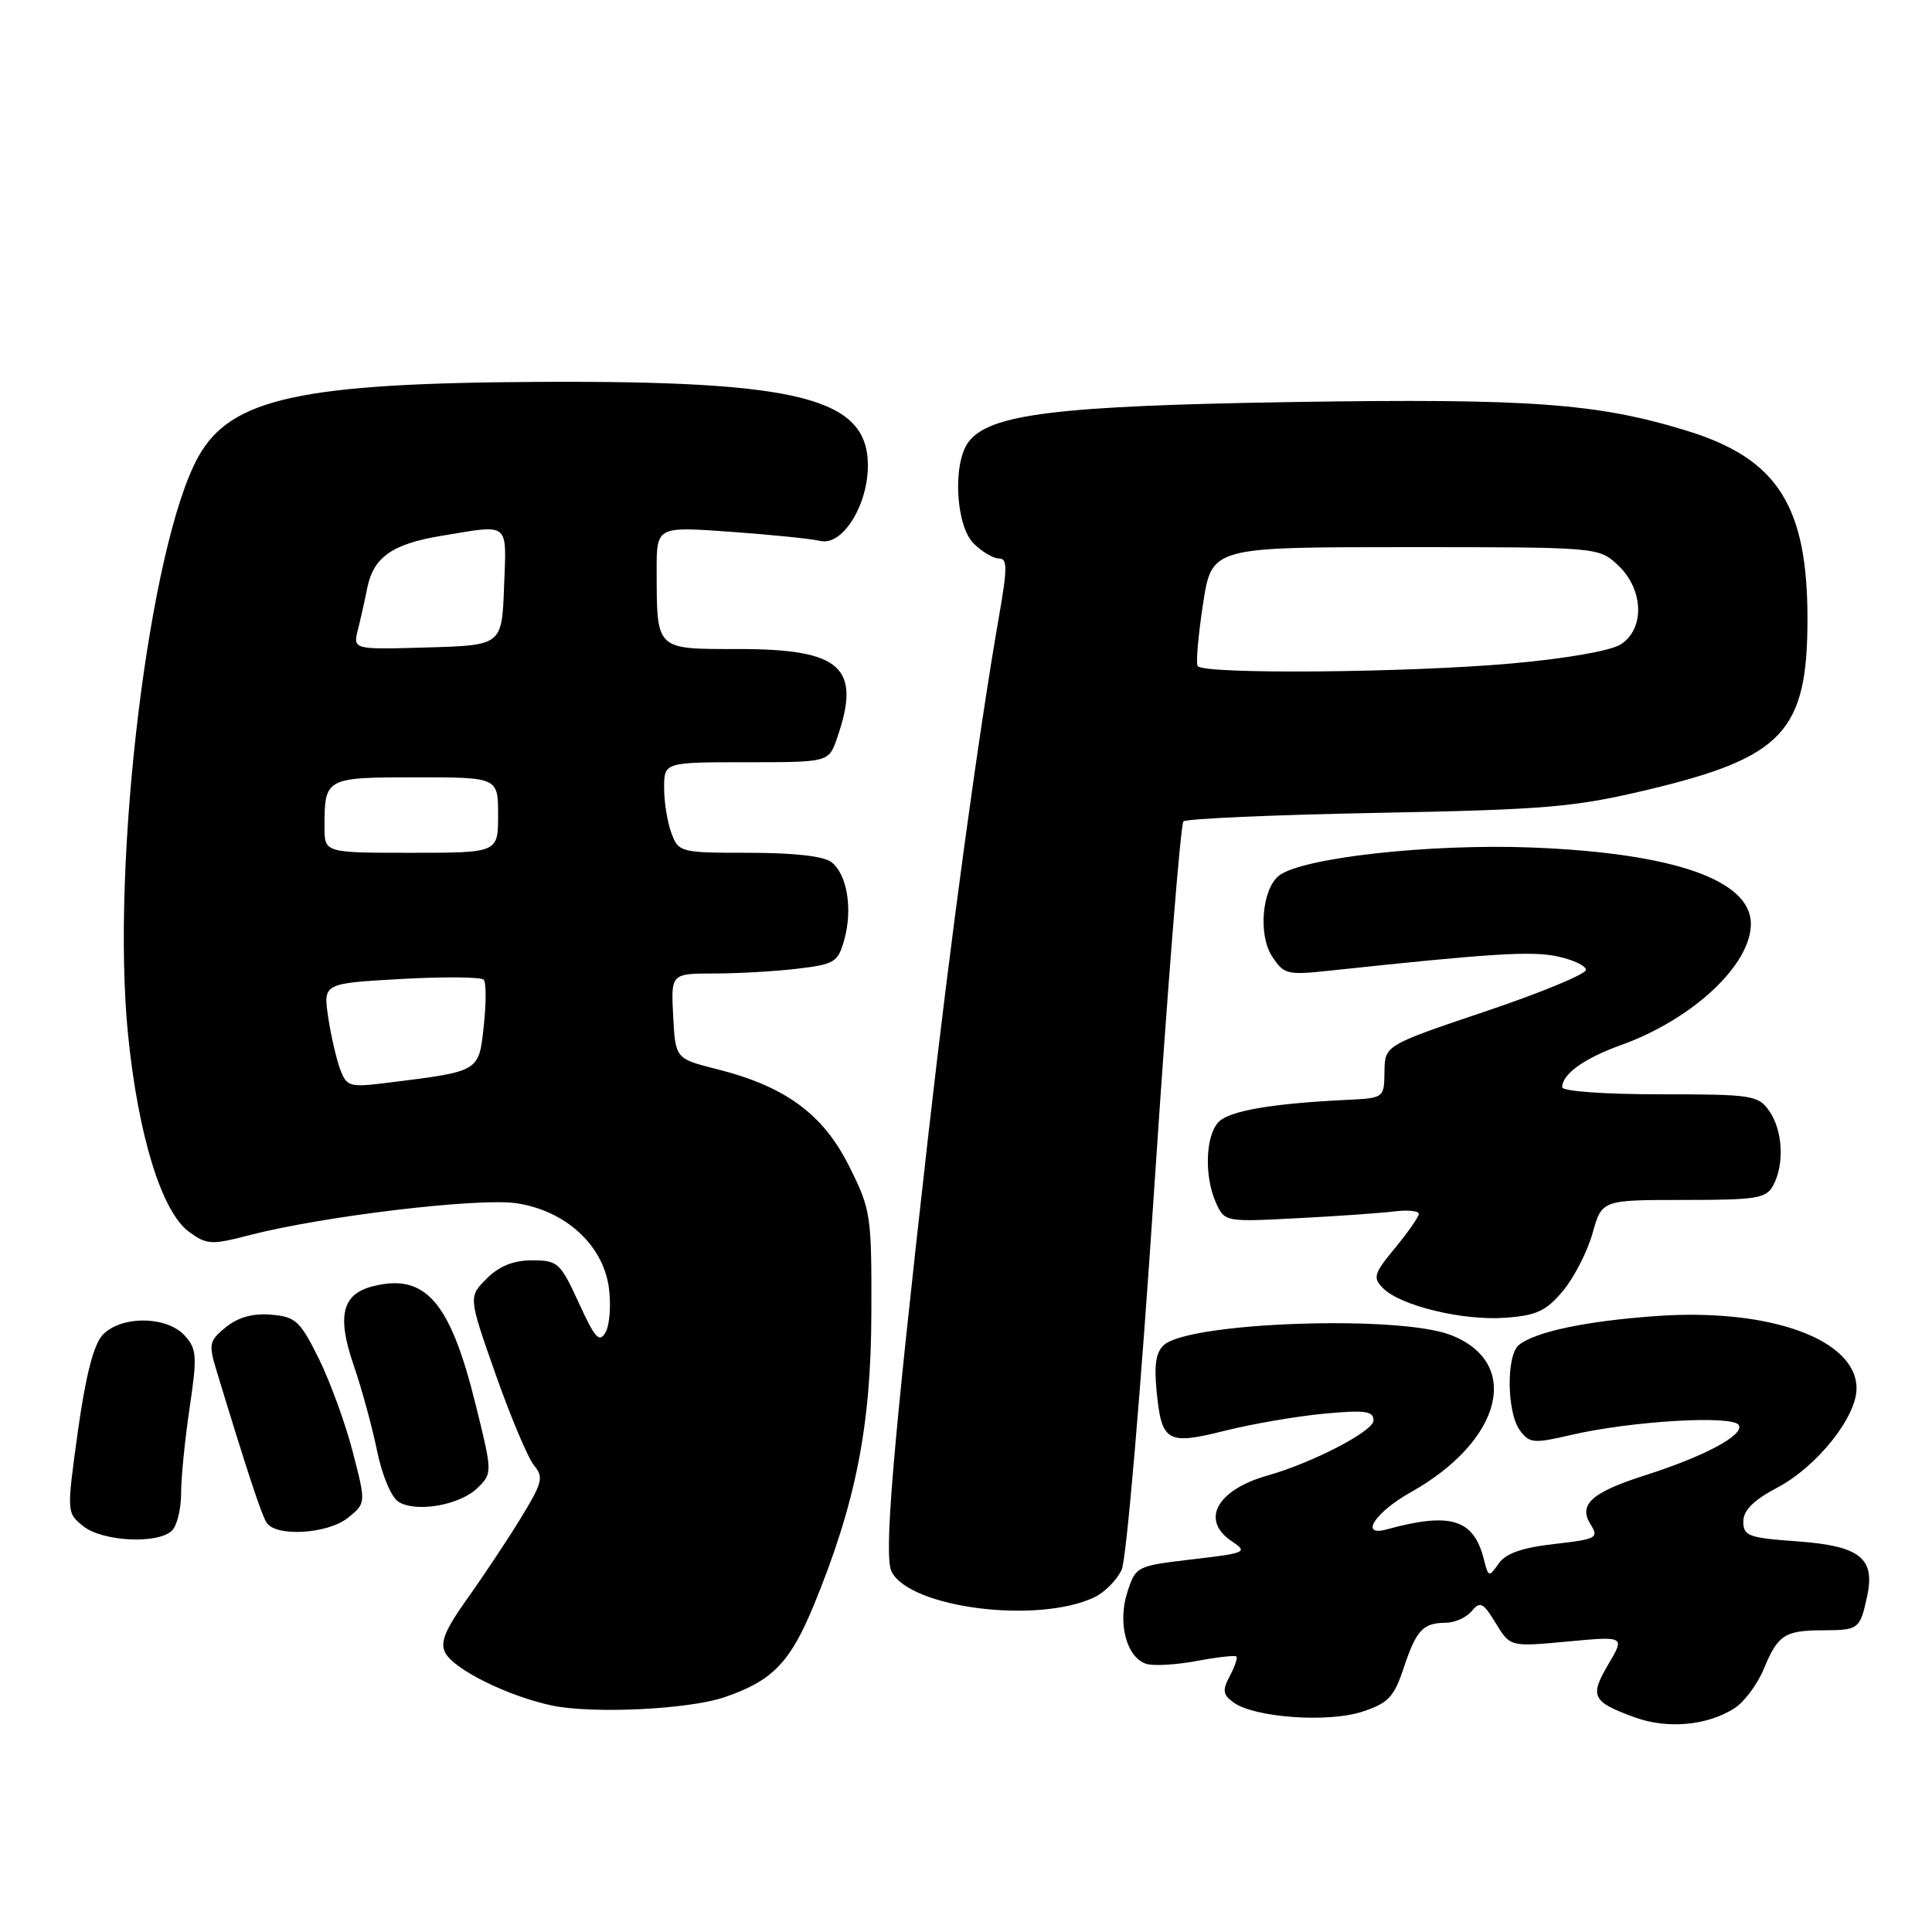 <?xml version="1.0" encoding="UTF-8" standalone="no"?>
<!DOCTYPE svg PUBLIC "-//W3C//DTD SVG 1.1//EN" "http://www.w3.org/Graphics/SVG/1.1/DTD/svg11.dtd" >
<svg xmlns="http://www.w3.org/2000/svg" xmlns:xlink="http://www.w3.org/1999/xlink" version="1.1" viewBox="0 0 256 256">
 <g >
 <path fill="currentColor"
d=" M 229.83 226.35 C 231.12 225.52 232.86 223.19 233.70 221.17 C 235.60 216.59 236.47 216.03 241.69 216.02 C 246.29 216.00 246.47 215.86 247.41 211.48 C 248.49 206.45 246.43 204.84 238.17 204.24 C 231.70 203.78 231.00 203.53 231.00 201.61 C 231.00 200.12 232.34 198.79 235.53 197.10 C 240.78 194.31 246.00 187.77 246.00 183.98 C 246.00 177.48 234.53 173.32 219.50 174.38 C 210.18 175.04 203.41 176.46 201.25 178.23 C 199.57 179.60 199.66 187.15 201.38 189.51 C 202.65 191.24 203.20 191.30 208.13 190.15 C 216.08 188.29 229.57 187.49 230.39 188.82 C 231.19 190.12 225.90 192.96 218.00 195.48 C 210.91 197.74 209.11 199.35 210.75 201.97 C 211.88 203.78 211.58 203.95 205.94 204.59 C 201.68 205.07 199.53 205.83 198.58 207.18 C 197.29 209.02 197.22 209.00 196.62 206.62 C 195.28 201.28 192.22 200.33 183.75 202.65 C 180.07 203.66 182.19 200.39 186.95 197.72 C 199.10 190.90 201.70 180.50 192.16 176.87 C 185.25 174.24 157.89 175.18 154.29 178.17 C 153.19 179.08 152.91 180.73 153.25 184.27 C 153.91 191.10 154.62 191.51 162.35 189.57 C 165.94 188.67 171.84 187.66 175.44 187.32 C 180.89 186.81 182.00 186.97 182.00 188.22 C 182.00 189.63 173.94 193.82 168.00 195.50 C 161.20 197.42 159.02 201.44 163.25 204.25 C 165.38 205.67 165.11 205.79 158.00 206.62 C 150.59 207.49 150.49 207.54 149.38 210.97 C 148.06 215.06 149.27 219.63 151.89 220.47 C 152.84 220.77 155.84 220.60 158.56 220.09 C 161.27 219.58 163.65 219.31 163.83 219.50 C 164.01 219.68 163.62 220.84 162.95 222.09 C 161.95 223.97 162.03 224.55 163.44 225.58 C 166.19 227.59 175.98 228.30 180.50 226.81 C 183.95 225.68 184.71 224.88 186.00 221.00 C 187.68 215.96 188.55 215.04 191.63 215.02 C 192.80 215.01 194.33 214.31 195.02 213.47 C 196.12 212.14 196.54 212.35 198.20 215.09 C 200.11 218.22 200.11 218.22 207.71 217.51 C 215.32 216.80 215.32 216.80 213.10 220.55 C 210.60 224.79 210.96 225.50 216.62 227.56 C 220.94 229.14 226.26 228.65 229.83 226.35 Z  M 96.00 224.89 C 102.33 222.73 104.69 220.31 107.81 212.75 C 113.40 199.18 115.42 188.96 115.46 174.00 C 115.50 160.96 115.40 160.29 112.50 154.50 C 109.05 147.61 104.08 143.96 95.00 141.67 C 89.50 140.28 89.50 140.28 89.20 134.64 C 88.90 129.00 88.90 129.00 94.70 128.99 C 97.89 128.99 102.86 128.70 105.74 128.35 C 110.60 127.77 111.05 127.49 111.88 124.49 C 113.00 120.43 112.25 115.88 110.19 114.25 C 109.19 113.45 105.24 113.00 99.28 113.00 C 90.19 113.00 89.93 112.94 88.98 110.43 C 88.44 109.02 88.00 106.32 88.00 104.43 C 88.00 101.00 88.00 101.00 98.90 101.00 C 109.80 101.00 109.80 101.00 110.90 97.85 C 114.18 88.44 111.50 86.00 97.89 86.00 C 86.79 86.00 87.04 86.24 87.01 75.63 C 87.00 69.76 87.00 69.76 96.75 70.46 C 102.11 70.84 107.49 71.39 108.71 71.68 C 111.61 72.36 114.99 67.00 115.00 61.70 C 115.01 52.74 105.97 50.43 71.50 50.60 C 39.83 50.76 30.59 52.78 26.29 60.50 C 19.79 72.17 14.67 114.13 16.96 137.02 C 18.30 150.44 21.42 160.56 25.04 163.22 C 27.40 164.94 28.00 164.98 33.04 163.67 C 42.73 161.15 63.41 158.68 68.46 159.44 C 74.93 160.41 79.92 164.98 80.68 170.63 C 80.98 172.90 80.79 175.55 80.25 176.52 C 79.43 177.99 78.86 177.37 76.69 172.63 C 74.25 167.31 73.91 167.00 70.51 167.00 C 68.03 167.00 66.15 167.76 64.48 169.43 C 62.06 171.85 62.06 171.85 65.70 182.18 C 67.70 187.85 69.99 193.27 70.78 194.20 C 72.07 195.72 71.86 196.50 68.98 201.20 C 67.19 204.12 64.00 208.92 61.89 211.87 C 58.93 216.03 58.28 217.65 59.01 219.02 C 60.20 221.24 67.34 224.76 73.13 225.99 C 78.50 227.12 91.26 226.51 96.00 224.89 Z  M 144.99 211.66 C 146.36 211.01 148.00 209.36 148.63 207.99 C 149.26 206.61 151.18 184.19 152.94 157.50 C 154.69 131.10 156.43 109.20 156.81 108.84 C 157.19 108.48 168.75 107.97 182.50 107.71 C 204.91 107.28 208.62 106.96 218.32 104.65 C 236.28 100.37 239.50 96.93 239.50 82.00 C 239.50 67.02 235.52 60.78 223.59 57.10 C 211.71 53.43 202.76 52.78 171.35 53.27 C 139.91 53.77 131.03 54.87 128.30 58.61 C 126.21 61.46 126.64 69.64 129.00 72.00 C 130.10 73.10 131.61 74.00 132.36 74.00 C 133.50 74.00 133.50 75.23 132.36 81.75 C 129.62 97.49 125.98 124.22 123.02 150.27 C 118.23 192.57 117.08 206.27 118.16 208.30 C 120.72 213.09 137.51 215.19 144.99 211.66 Z  M 22.80 202.80 C 23.46 202.14 24.00 199.91 24.00 197.84 C 24.00 195.77 24.51 190.67 25.13 186.51 C 26.14 179.69 26.08 178.74 24.47 176.97 C 22.09 174.33 15.93 174.31 13.56 176.93 C 12.39 178.22 11.32 182.45 10.32 189.65 C 8.83 200.42 8.83 200.45 11.02 202.22 C 13.56 204.27 20.96 204.64 22.80 202.80 Z  M 46.14 201.09 C 48.50 199.17 48.50 199.17 46.73 192.34 C 45.76 188.58 43.73 183.03 42.23 180.00 C 39.76 175.02 39.16 174.47 35.92 174.20 C 33.52 174.00 31.56 174.54 29.94 175.85 C 27.71 177.66 27.62 178.08 28.70 181.65 C 32.76 195.00 34.62 200.65 35.32 201.75 C 36.56 203.69 43.45 203.27 46.14 201.09 Z  M 63.32 197.12 C 65.25 195.20 65.25 195.09 63.01 186.06 C 59.65 172.46 56.37 168.69 49.43 170.43 C 45.34 171.45 44.62 174.35 46.83 180.80 C 47.91 183.93 49.32 189.08 49.96 192.24 C 50.64 195.53 51.86 198.42 52.82 199.01 C 55.20 200.47 61.02 199.42 63.32 197.12 Z  M 207.11 171.04 C 208.58 169.27 210.34 165.84 211.02 163.41 C 212.26 159.00 212.26 159.00 223.09 159.00 C 232.78 159.00 234.04 158.80 234.96 157.07 C 236.47 154.25 236.23 149.78 234.44 147.22 C 232.97 145.12 232.18 145.00 219.94 145.00 C 212.64 145.00 207.00 144.60 207.00 144.07 C 207.00 142.32 209.91 140.23 214.79 138.48 C 224.27 135.07 232.00 127.86 232.00 122.42 C 232.00 116.61 221.77 113.04 203.00 112.30 C 189.37 111.77 172.29 113.68 169.42 116.07 C 167.21 117.90 166.72 123.92 168.55 126.71 C 170.13 129.13 170.54 129.23 176.36 128.60 C 197.47 126.34 202.90 126.00 206.28 126.71 C 208.37 127.14 210.11 127.95 210.15 128.50 C 210.20 129.05 204.22 131.53 196.87 134.00 C 183.50 138.51 183.50 138.51 183.45 142.00 C 183.41 145.49 183.39 145.50 178.45 145.74 C 168.53 146.22 162.97 147.18 161.50 148.64 C 159.72 150.42 159.54 155.90 161.14 159.42 C 162.28 161.90 162.39 161.92 171.89 161.42 C 177.18 161.15 182.96 160.74 184.75 160.52 C 186.54 160.30 188.00 160.44 188.00 160.84 C 188.00 161.23 186.59 163.26 184.86 165.35 C 182.02 168.79 181.87 169.30 183.28 170.71 C 185.61 173.03 193.84 175.02 199.46 174.61 C 203.60 174.31 204.87 173.72 207.11 171.04 Z  M 45.09 141.73 C 44.58 140.40 43.87 137.29 43.49 134.81 C 42.82 130.30 42.82 130.30 53.16 129.72 C 58.85 129.40 63.77 129.45 64.10 129.82 C 64.43 130.19 64.43 132.96 64.10 135.96 C 63.43 142.06 63.64 141.94 51.36 143.47 C 46.33 144.10 45.95 144.00 45.09 141.73 Z  M 43.00 109.58 C 43.00 103.06 43.11 103.00 55.11 103.00 C 66.00 103.00 66.00 103.00 66.00 108.00 C 66.00 113.00 66.00 113.00 54.50 113.00 C 43.00 113.00 43.00 113.00 43.00 109.58 Z  M 47.43 83.42 C 47.80 81.96 48.35 79.49 48.66 77.93 C 49.49 73.81 51.98 72.06 58.61 70.98 C 67.65 69.49 67.12 69.05 66.79 77.75 C 66.50 85.50 66.50 85.50 56.63 85.79 C 46.76 86.08 46.76 86.08 47.43 83.42 Z  M 158.69 88.25 C 158.45 87.84 158.78 84.12 159.41 80.00 C 160.57 72.50 160.57 72.50 186.21 72.50 C 211.84 72.50 211.84 72.50 214.42 74.92 C 217.80 78.11 217.97 83.33 214.75 85.39 C 213.44 86.23 207.43 87.28 200.33 87.91 C 186.43 89.15 159.33 89.37 158.69 88.25 Z "/>
</g>
</svg>